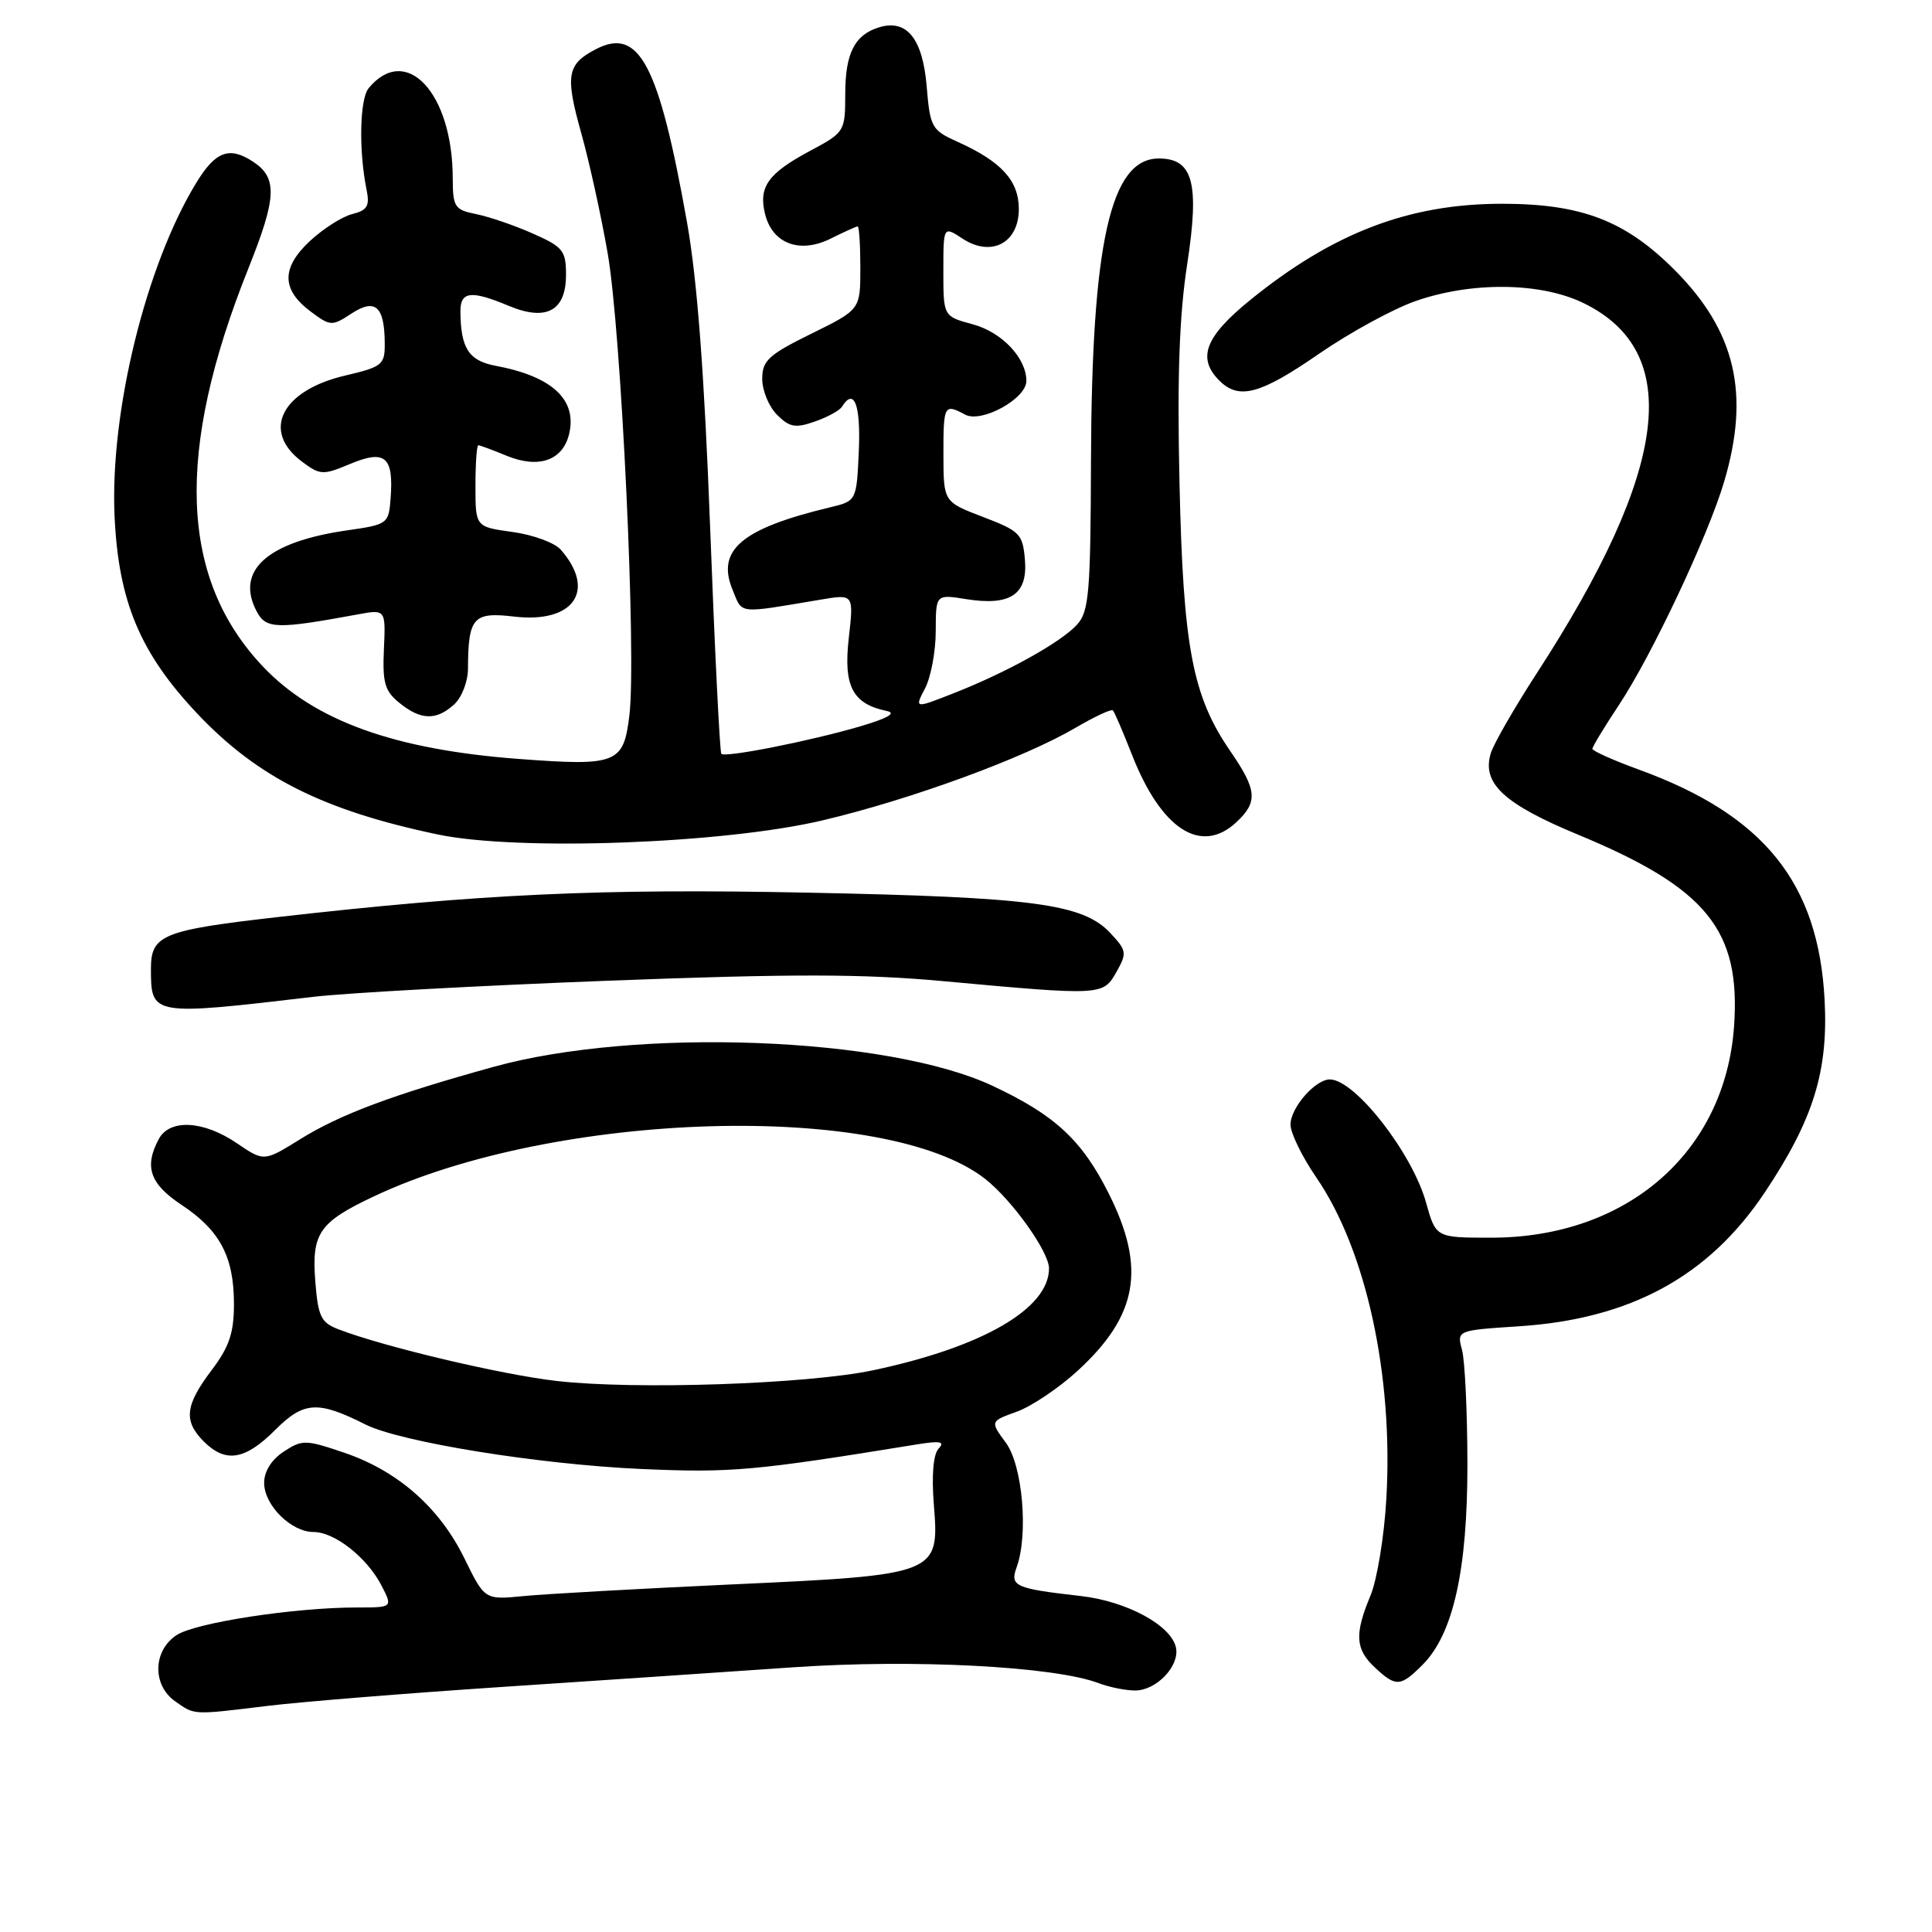 <?xml version="1.0" encoding="UTF-8" standalone="no"?>
<!DOCTYPE svg PUBLIC "-//W3C//DTD SVG 1.1//EN" "http://www.w3.org/Graphics/SVG/1.1/DTD/svg11.dtd" >
<svg xmlns="http://www.w3.org/2000/svg" xmlns:xlink="http://www.w3.org/1999/xlink" version="1.1" viewBox="0 0 256 256">
 <g >
 <path fill="currentColor"
d=" M 35.53 226.03 C 39.91 225.50 53.85 224.37 66.50 223.53 C 79.15 222.69 96.56 221.52 105.19 220.92 C 121.08 219.83 139.72 220.80 145.58 223.03 C 146.98 223.56 149.16 224.00 150.41 224.00 C 153.21 224.00 156.30 220.79 155.83 218.36 C 155.26 215.40 149.35 212.18 143.20 211.48 C 134.48 210.49 133.79 210.18 134.71 207.67 C 136.29 203.33 135.50 194.17 133.28 191.17 C 131.19 188.33 131.19 188.33 134.75 187.05 C 136.70 186.34 140.33 183.90 142.80 181.63 C 150.76 174.32 151.87 168.05 146.94 158.20 C 143.38 151.08 139.81 147.76 131.50 143.87 C 117.63 137.37 84.35 136.11 65.38 141.37 C 51.94 145.09 45.07 147.66 39.74 150.97 C 34.98 153.93 34.98 153.93 31.35 151.46 C 26.94 148.47 22.48 148.24 21.04 150.93 C 19.07 154.60 19.86 156.88 24.07 159.66 C 29.14 163.02 31.00 166.53 31.00 172.77 C 31.00 176.63 30.38 178.46 28.03 181.57 C 24.52 186.21 24.29 188.29 27.00 191.00 C 29.89 193.89 32.46 193.48 36.46 189.48 C 40.25 185.69 42.11 185.57 48.40 188.74 C 53.04 191.08 71.44 194.05 85.00 194.65 C 96.92 195.17 99.87 194.91 121.50 191.39 C 124.60 190.89 125.25 191.01 124.37 191.95 C 123.66 192.71 123.43 195.47 123.74 199.38 C 124.48 208.63 124.33 208.69 96.84 209.95 C 84.55 210.52 72.19 211.21 69.37 211.49 C 64.23 211.99 64.23 211.99 61.55 206.52 C 58.25 199.77 52.73 194.91 45.61 192.49 C 40.49 190.75 40.04 190.74 37.59 192.35 C 35.98 193.41 35.00 194.96 35.00 196.48 C 35.00 199.45 38.58 203.00 41.55 203.00 C 44.35 203.00 48.62 206.37 50.55 210.09 C 52.05 213.00 52.05 213.00 47.25 213.00 C 39.04 213.00 25.91 215.01 23.40 216.66 C 20.25 218.72 20.16 223.30 23.22 225.44 C 25.85 227.28 25.41 227.26 35.53 226.03 Z  M 188.49 220.60 C 192.56 216.53 194.45 208.07 194.44 194.00 C 194.43 187.12 194.11 180.33 193.73 178.89 C 193.03 176.28 193.03 176.28 201.27 175.74 C 216.03 174.78 226.40 169.14 233.83 158.02 C 240.28 148.36 242.27 141.96 241.77 132.50 C 240.96 116.99 233.75 108.03 217.25 102.01 C 213.81 100.76 211.00 99.50 211.00 99.22 C 211.00 98.94 212.61 96.29 214.57 93.33 C 218.87 86.84 226.32 71.04 228.45 63.85 C 231.91 52.21 229.99 43.93 221.96 35.84 C 215.41 29.25 209.59 27.00 199.03 27.00 C 186.71 27.00 176.68 30.83 165.71 39.71 C 159.68 44.60 158.58 47.44 161.57 50.43 C 164.16 53.02 166.98 52.26 174.73 46.91 C 178.78 44.11 184.54 40.96 187.52 39.91 C 194.95 37.30 204.11 37.39 209.78 40.14 C 223.12 46.59 221.18 62.16 203.65 89.18 C 200.68 93.76 197.93 98.53 197.54 99.80 C 196.32 103.78 199.23 106.50 209.06 110.58 C 226.15 117.66 230.68 123.23 229.77 136.02 C 228.57 152.70 215.58 164.00 197.59 164.00 C 190.26 164.00 190.26 164.00 188.96 159.35 C 187.12 152.77 179.60 143.12 176.25 143.03 C 174.32 142.98 171.00 146.77 171.00 149.02 C 171.00 150.14 172.54 153.28 174.41 156.01 C 181.01 165.61 184.64 182.21 183.70 198.56 C 183.42 203.55 182.47 209.34 181.59 211.44 C 179.46 216.54 179.58 218.54 182.19 220.96 C 184.97 223.56 185.57 223.52 188.49 220.60 Z  M 41.57 132.08 C 46.00 131.56 63.55 130.60 80.57 129.95 C 104.91 129.02 114.37 129.03 125.00 130.01 C 146.03 131.94 146.16 131.93 147.93 128.80 C 149.35 126.28 149.30 125.95 147.10 123.61 C 143.48 119.76 136.93 118.88 107.00 118.28 C 79.49 117.72 63.84 118.44 36.69 121.53 C 21.55 123.26 20.00 123.89 20.00 128.34 C 20.00 134.60 20.04 134.61 41.57 132.08 Z  M 109.01 108.70 C 120.71 105.93 135.66 100.46 142.56 96.41 C 145.05 94.95 147.26 93.92 147.46 94.13 C 147.67 94.33 148.80 96.97 149.99 100.00 C 153.86 109.89 159.14 113.31 163.81 108.96 C 166.71 106.26 166.58 104.70 163.01 99.51 C 158.00 92.23 156.77 85.73 156.29 64.00 C 155.97 49.99 156.26 41.82 157.31 35.00 C 158.96 24.24 158.09 21.00 153.55 21.00 C 147.14 21.00 144.65 32.14 144.56 61.14 C 144.51 78.49 144.29 81.02 142.73 82.75 C 140.61 85.09 133.45 89.08 126.33 91.87 C 121.17 93.90 121.17 93.90 122.58 91.20 C 123.35 89.72 123.99 86.30 123.99 83.62 C 124.00 78.74 124.00 78.74 128.03 79.39 C 133.88 80.32 136.19 78.78 135.81 74.18 C 135.52 70.75 135.15 70.37 130.26 68.50 C 125.02 66.50 125.02 66.50 125.01 60.25 C 125.00 53.65 125.11 53.45 127.89 54.94 C 130.06 56.10 136.00 52.83 136.00 50.48 C 136.00 47.44 132.76 44.01 128.89 42.97 C 125.00 41.92 125.00 41.92 125.00 35.94 C 125.00 29.95 125.00 29.95 127.54 31.62 C 131.35 34.12 135.00 32.20 135.00 27.70 C 135.00 23.94 132.69 21.40 126.88 18.79 C 123.44 17.24 123.24 16.87 122.79 11.43 C 122.26 5.15 120.18 2.53 116.55 3.60 C 113.27 4.57 112.00 7.03 112.00 12.44 C 111.99 17.44 111.94 17.53 107.32 20.00 C 101.75 22.98 100.48 24.78 101.38 28.38 C 102.36 32.30 105.99 33.65 110.06 31.62 C 111.85 30.73 113.46 30.00 113.65 30.00 C 113.84 30.00 114.00 32.48 114.00 35.51 C 114.00 41.02 114.00 41.02 107.50 44.22 C 101.82 47.02 101.00 47.78 101.00 50.21 C 101.00 51.75 101.88 53.88 102.96 54.96 C 104.62 56.62 105.40 56.76 107.96 55.86 C 109.64 55.28 111.25 54.40 111.56 53.90 C 113.17 51.30 114.06 53.62 113.80 59.69 C 113.50 66.38 113.50 66.38 110.00 67.22 C 98.24 70.04 94.88 72.89 97.08 78.18 C 98.42 81.42 97.57 81.33 108.82 79.44 C 113.13 78.72 113.13 78.72 112.46 84.61 C 111.75 90.94 112.98 93.27 117.50 94.21 C 118.83 94.48 117.65 95.16 114.00 96.24 C 107.37 98.19 96.08 100.42 95.58 99.89 C 95.38 99.67 94.71 86.22 94.10 70.00 C 93.33 49.56 92.39 37.12 91.04 29.50 C 87.31 8.52 84.70 3.55 78.97 6.51 C 75.12 8.51 74.86 9.96 77.03 17.68 C 78.08 21.43 79.65 28.55 80.51 33.50 C 82.32 43.80 84.35 86.89 83.40 94.76 C 82.63 101.20 81.76 101.54 68.69 100.56 C 52.23 99.32 41.66 95.50 34.86 88.34 C 23.79 76.68 23.17 59.88 32.93 35.52 C 36.68 26.14 36.79 23.56 33.51 21.41 C 30.38 19.36 28.55 20.05 26.01 24.22 C 19.33 35.14 14.56 54.59 15.18 68.37 C 15.69 79.70 18.56 86.54 26.18 94.60 C 34.15 103.02 42.86 107.39 58.00 110.57 C 68.63 112.80 95.90 111.80 109.01 108.70 Z  M 60.17 93.35 C 61.18 92.43 62.01 90.31 62.01 88.60 C 62.04 81.80 62.70 81.06 68.12 81.70 C 76.00 82.63 79.06 78.26 74.30 72.83 C 73.50 71.92 70.63 70.86 67.92 70.49 C 63.00 69.81 63.00 69.81 63.00 64.41 C 63.00 61.43 63.17 59.00 63.38 59.00 C 63.59 59.00 65.27 59.62 67.13 60.39 C 71.34 62.12 74.52 61.04 75.39 57.59 C 76.54 53.01 73.22 49.88 65.68 48.47 C 62.11 47.80 61.04 46.15 61.01 41.25 C 61.00 38.60 62.42 38.44 67.40 40.52 C 72.39 42.61 75.00 41.20 75.00 36.41 C 75.00 33.21 74.60 32.71 70.59 30.94 C 68.16 29.86 64.79 28.71 63.09 28.37 C 60.24 27.80 60.00 27.43 59.99 23.62 C 59.98 12.31 53.81 5.70 48.85 11.68 C 47.66 13.12 47.52 19.94 48.57 25.13 C 49.01 27.29 48.68 27.86 46.67 28.37 C 45.33 28.70 42.80 30.32 41.04 31.96 C 37.25 35.51 37.29 38.40 41.19 41.30 C 43.78 43.23 43.99 43.24 46.57 41.55 C 49.73 39.48 50.96 40.58 50.98 45.51 C 51.00 48.33 50.66 48.61 45.75 49.76 C 37.27 51.74 34.58 57.13 40.04 61.19 C 42.43 62.97 42.80 62.98 46.43 61.46 C 51.03 59.54 52.17 60.52 51.76 65.99 C 51.51 69.41 51.39 69.50 46.03 70.27 C 35.38 71.79 31.12 75.62 34.04 81.07 C 35.26 83.35 36.72 83.38 47.31 81.43 C 51.11 80.72 51.11 80.72 50.87 86.00 C 50.67 90.47 50.98 91.57 52.93 93.14 C 55.76 95.44 57.80 95.49 60.17 93.35 Z  M 73.72 182.98 C 66.46 182.15 50.87 178.46 44.85 176.14 C 42.53 175.25 42.15 174.46 41.78 169.81 C 41.28 163.42 42.27 161.96 49.49 158.55 C 73.58 147.15 117.42 145.89 130.55 156.22 C 134.12 159.03 139.00 165.87 139.00 168.07 C 139.00 173.41 130.15 178.52 115.63 181.58 C 106.91 183.41 84.10 184.18 73.72 182.98 Z "/>
</g>
</svg>